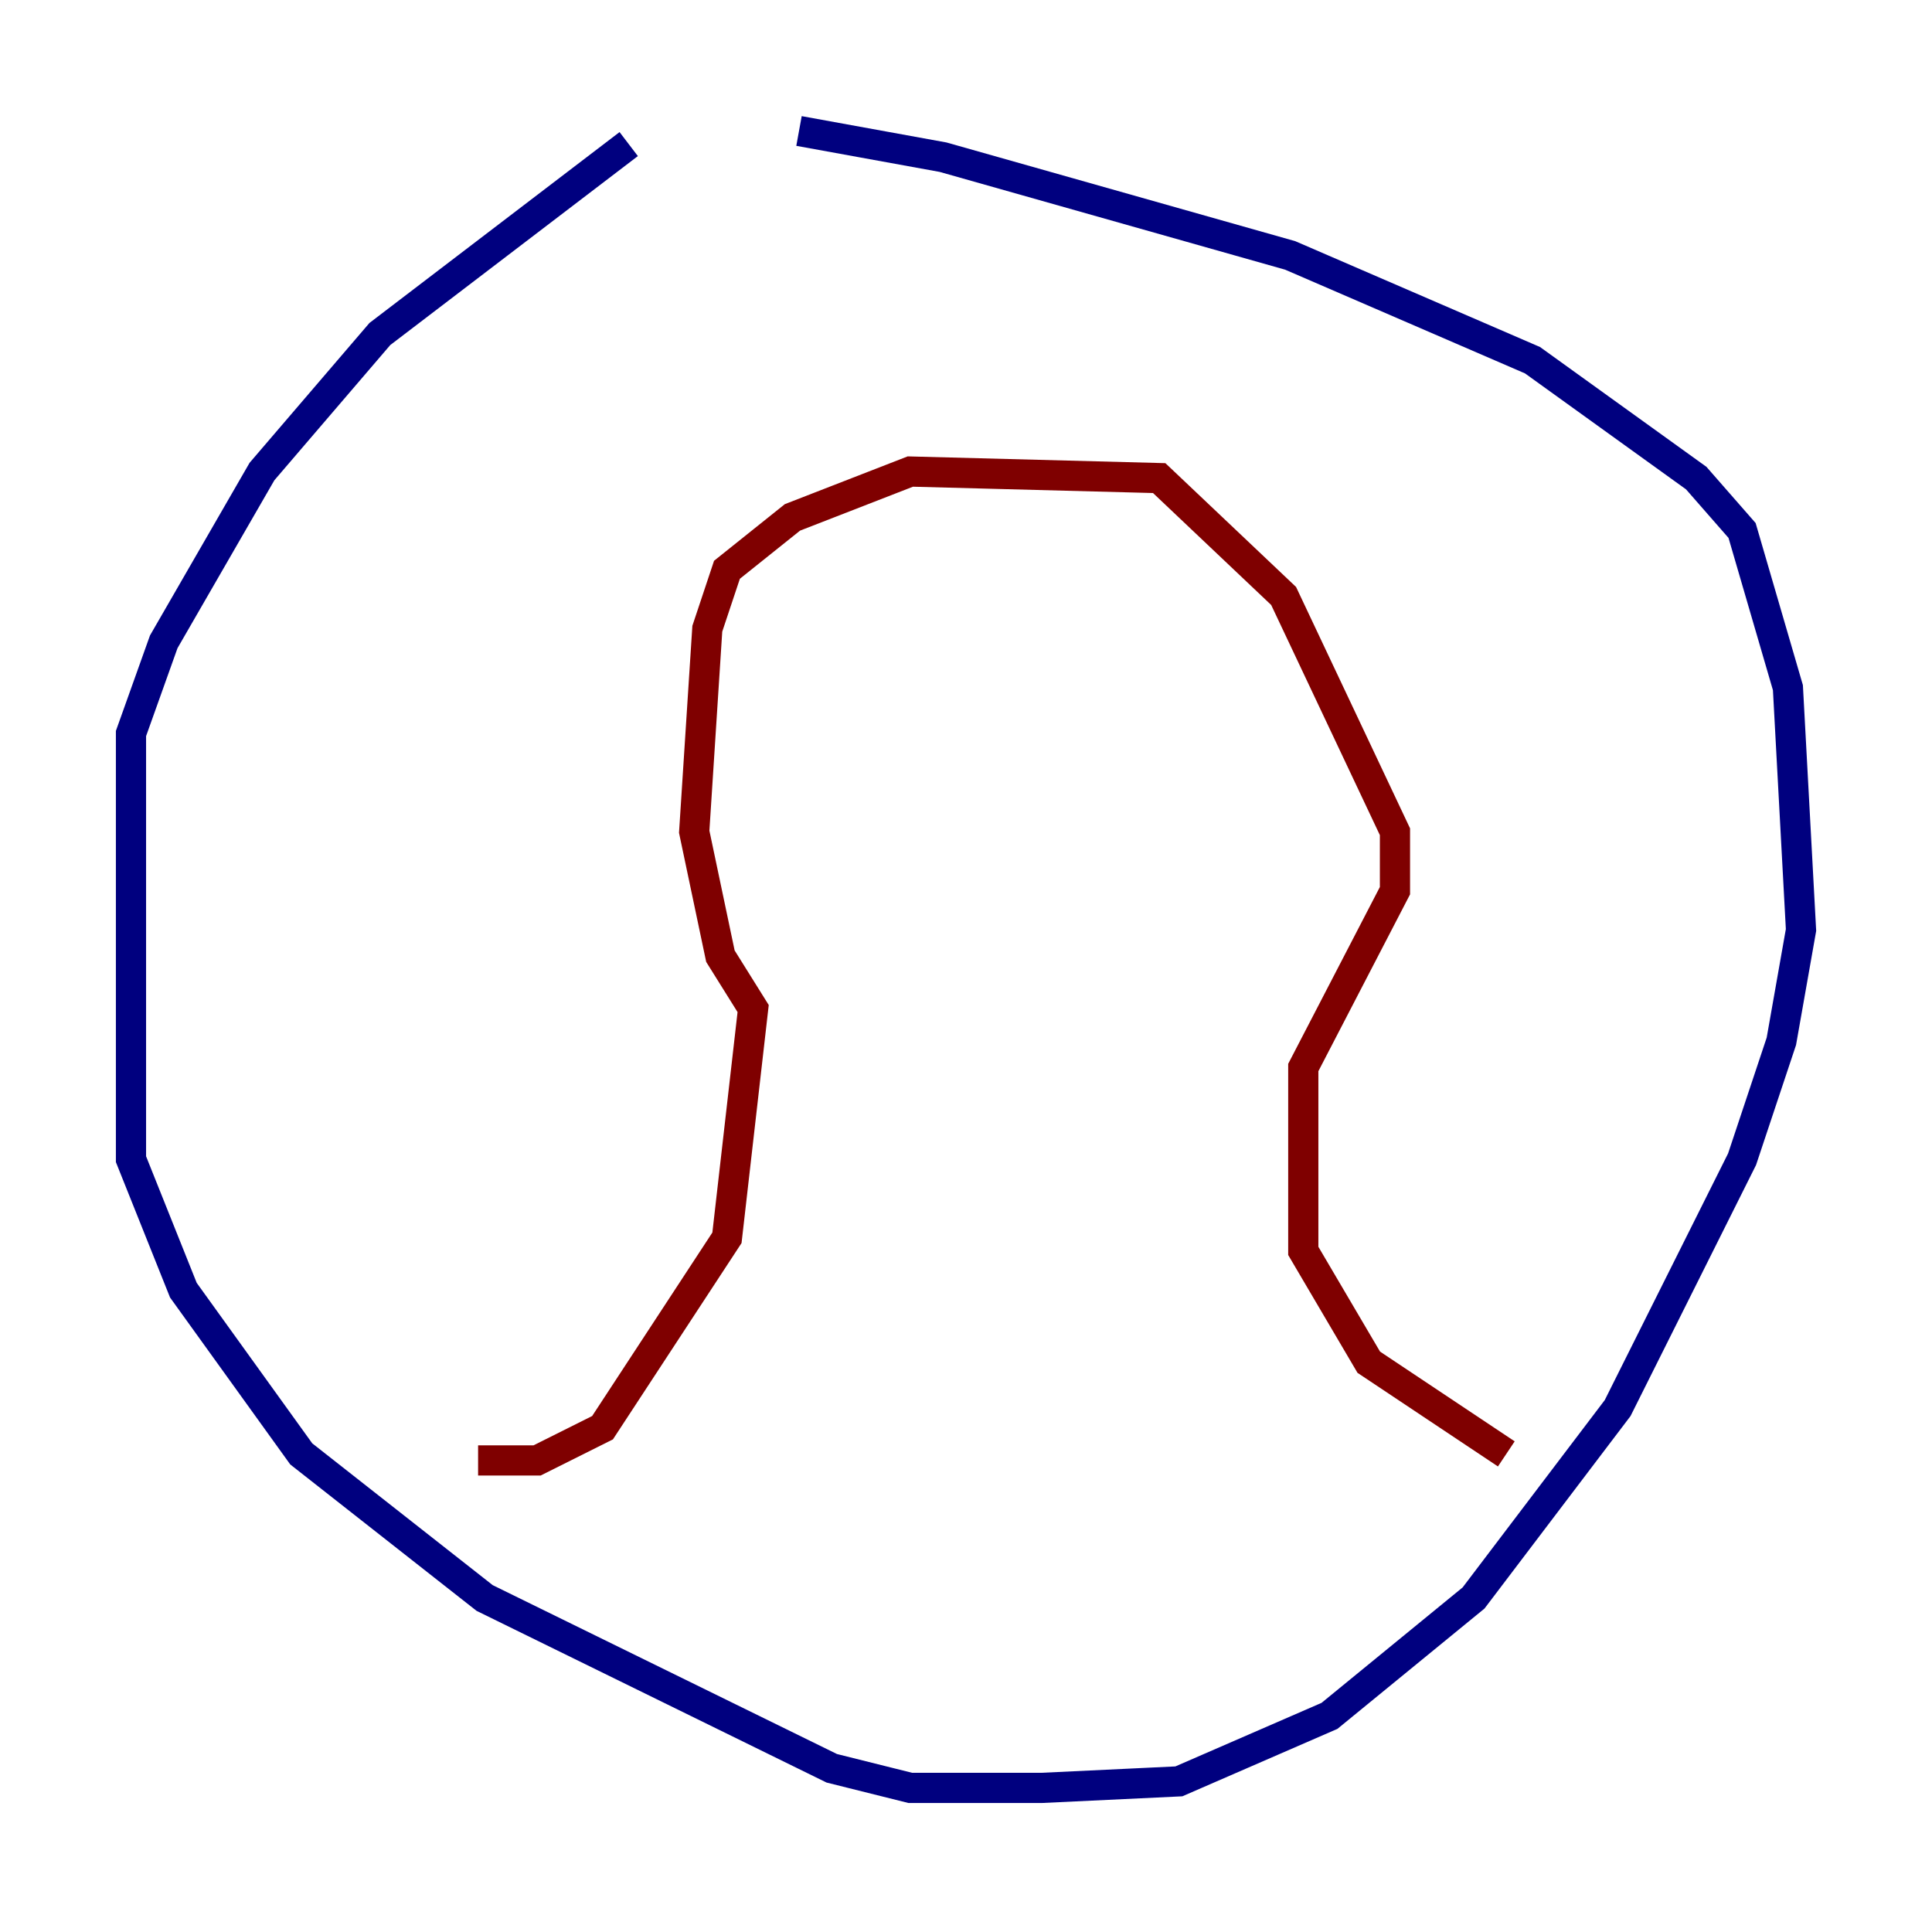 <?xml version="1.0" encoding="utf-8" ?>
<svg baseProfile="tiny" height="128" version="1.2" viewBox="0,0,128,128" width="128" xmlns="http://www.w3.org/2000/svg" xmlns:ev="http://www.w3.org/2001/xml-events" xmlns:xlink="http://www.w3.org/1999/xlink"><defs /><polyline fill="none" points="52.936,8.678 62.481,10.414 85.478,16.922 101.532,23.864 112.38,31.675 115.417,35.146 118.454,45.559 119.322,61.614 118.02,68.99 115.417,76.8 107.173,93.288 97.627,105.871 88.081,113.681 78.102,118.02 68.99,118.454 60.312,118.454 55.105,117.153 32.108,105.871 19.959,96.325 12.149,85.478 8.678,76.8 8.678,48.597 10.848,42.522 17.356,31.241 25.166,22.129 41.654,9.546" stroke="#00007f" stroke-width="2" /><polyline fill="none" points="31.675,96.759 35.58,96.759 39.919,94.59 48.163,82.007 49.898,66.82 47.729,63.349 45.993,55.105 46.861,41.654 48.163,37.749 52.502,34.278 60.312,31.241 76.8,31.675 85.044,39.485 92.42,55.105 92.42,59.01 86.346,70.725 86.346,82.875 90.685,90.251 99.797,96.325" stroke="#7f0000" stroke-width="2" /></svg>